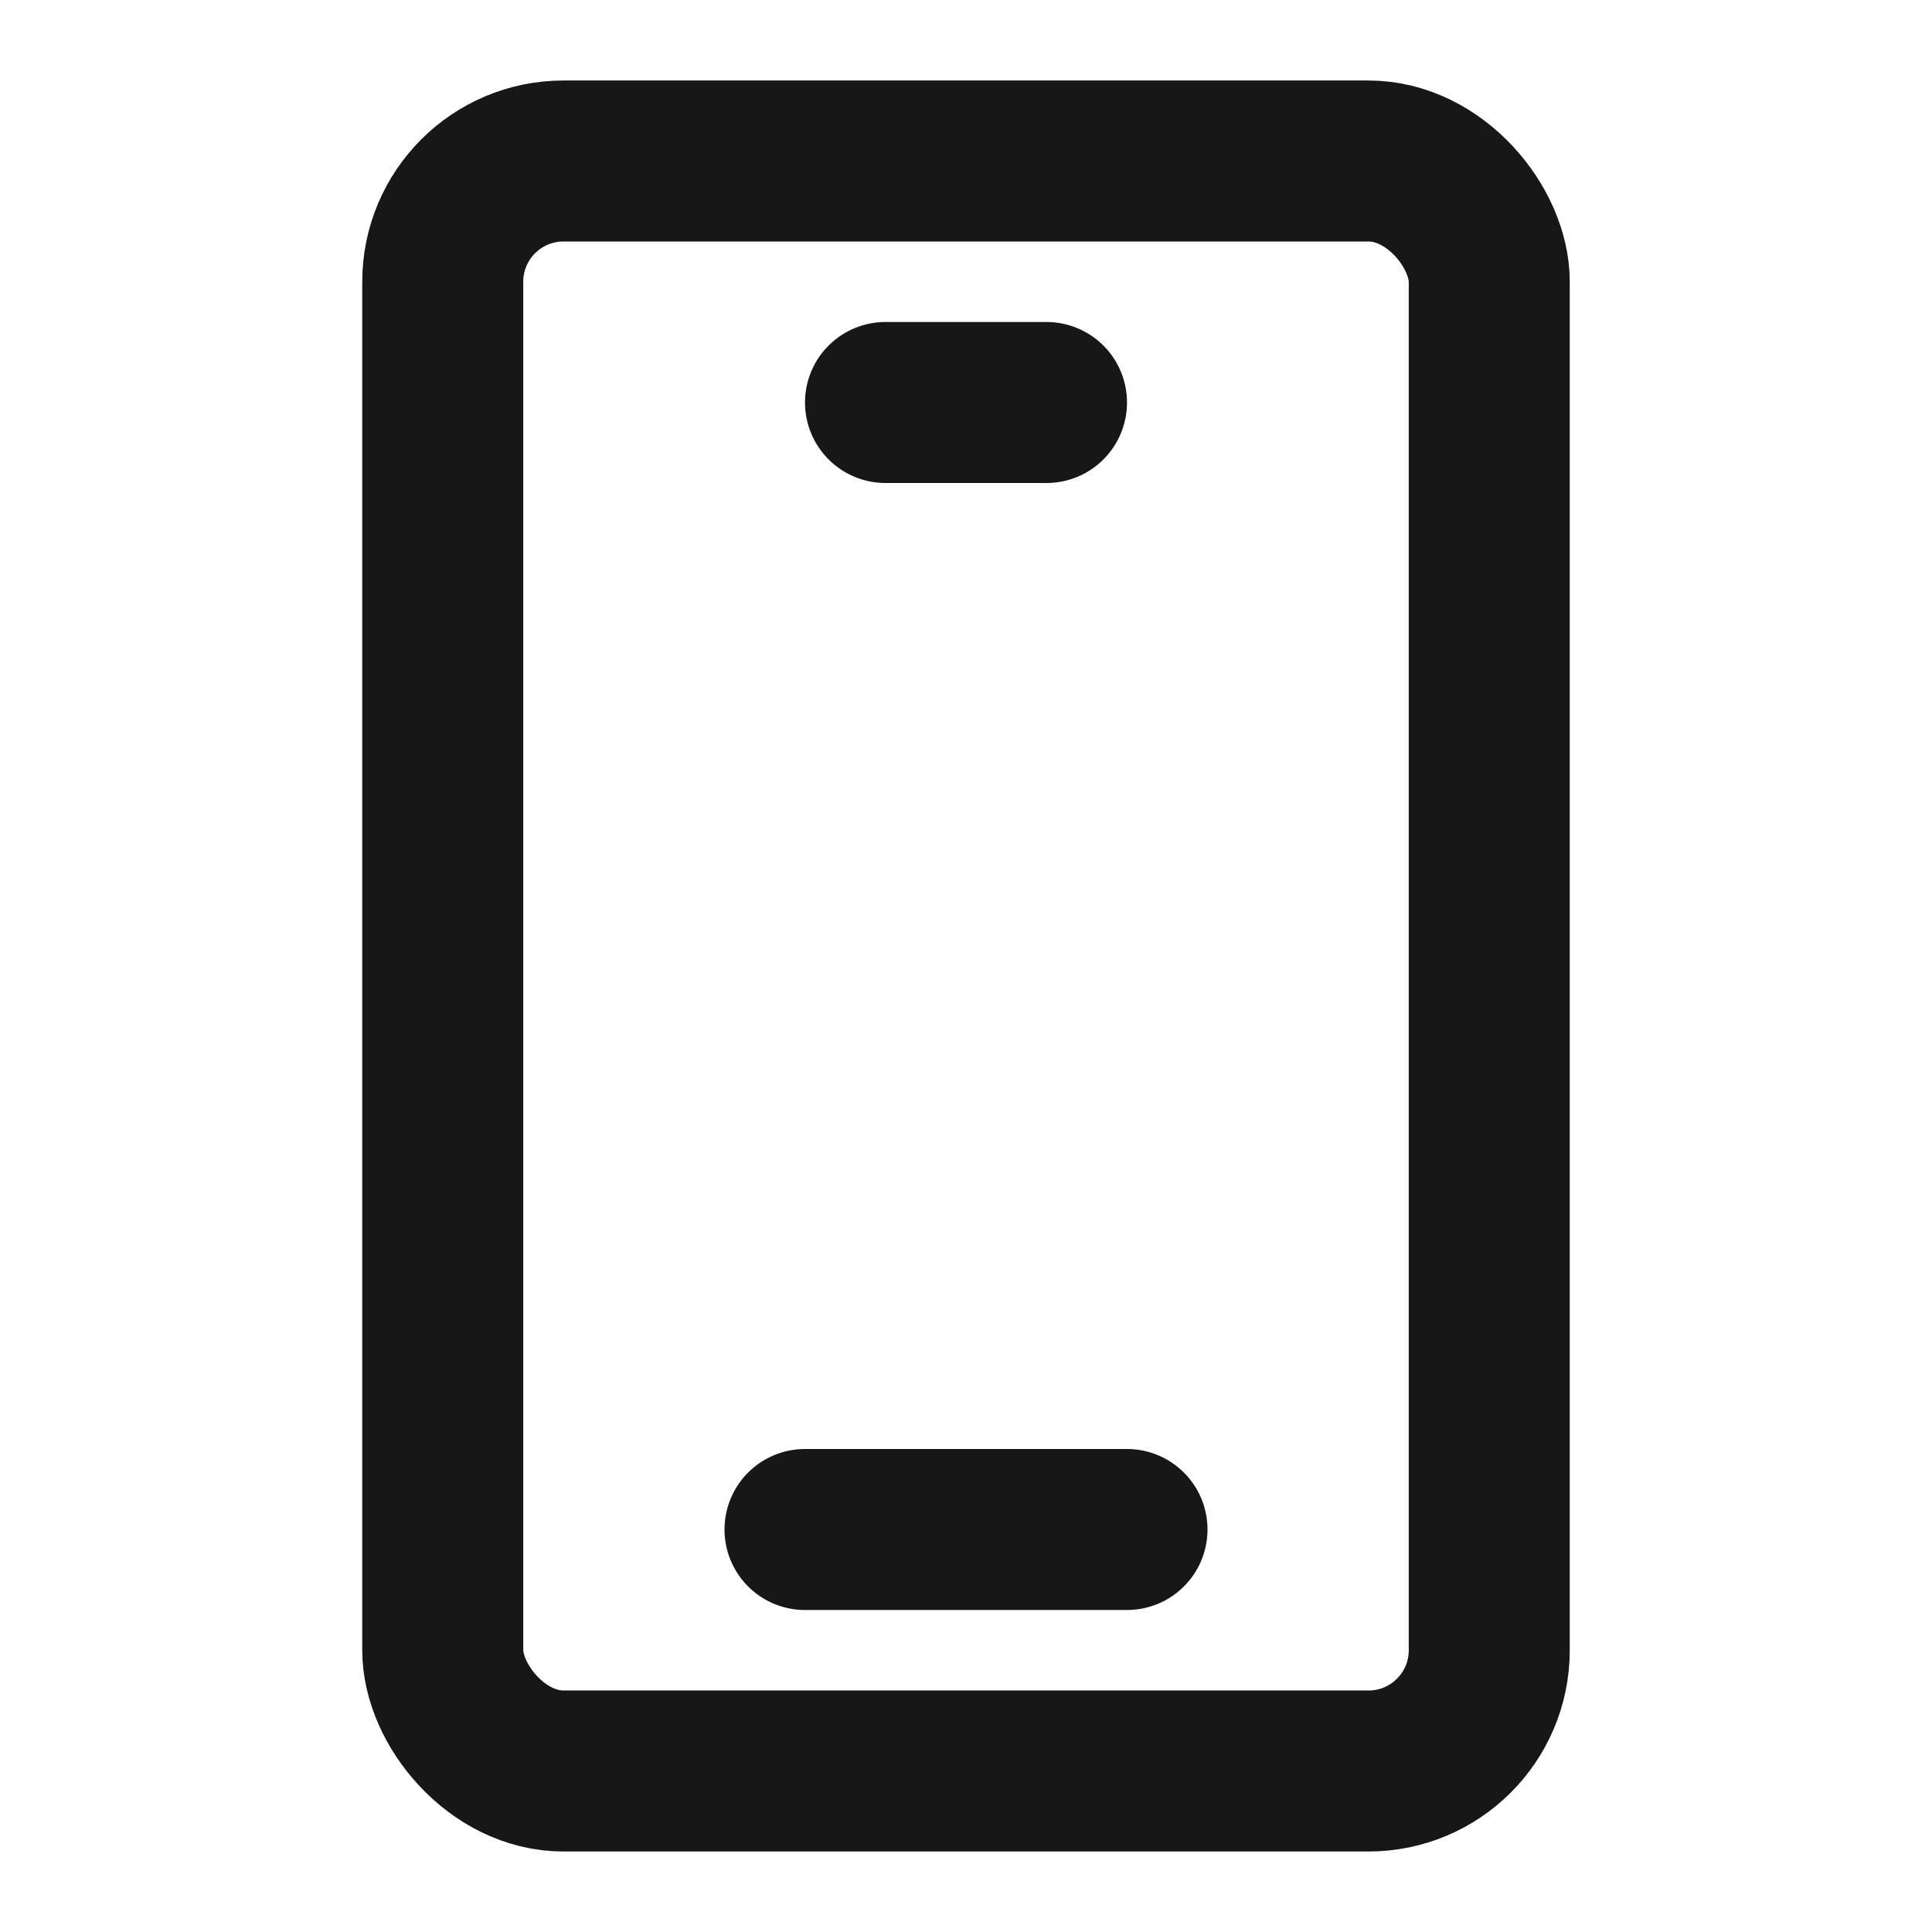 <?xml version="1.0" encoding="UTF-8"?><svg width="24" height="24" viewBox="0 0 48 48" fill="none" xmlns="http://www.w3.org/2000/svg"><rect x="11" y="4" width="26" height="40" rx="3" fill="none" stroke="#171717" stroke-width="4"/><path d="M22 10L26 10" stroke="#171717" stroke-width="4" stroke-linecap="round" stroke-linejoin="round"/><path d="M20 38H28" stroke="#171717" stroke-width="4" stroke-linecap="round" stroke-linejoin="round"/></svg>